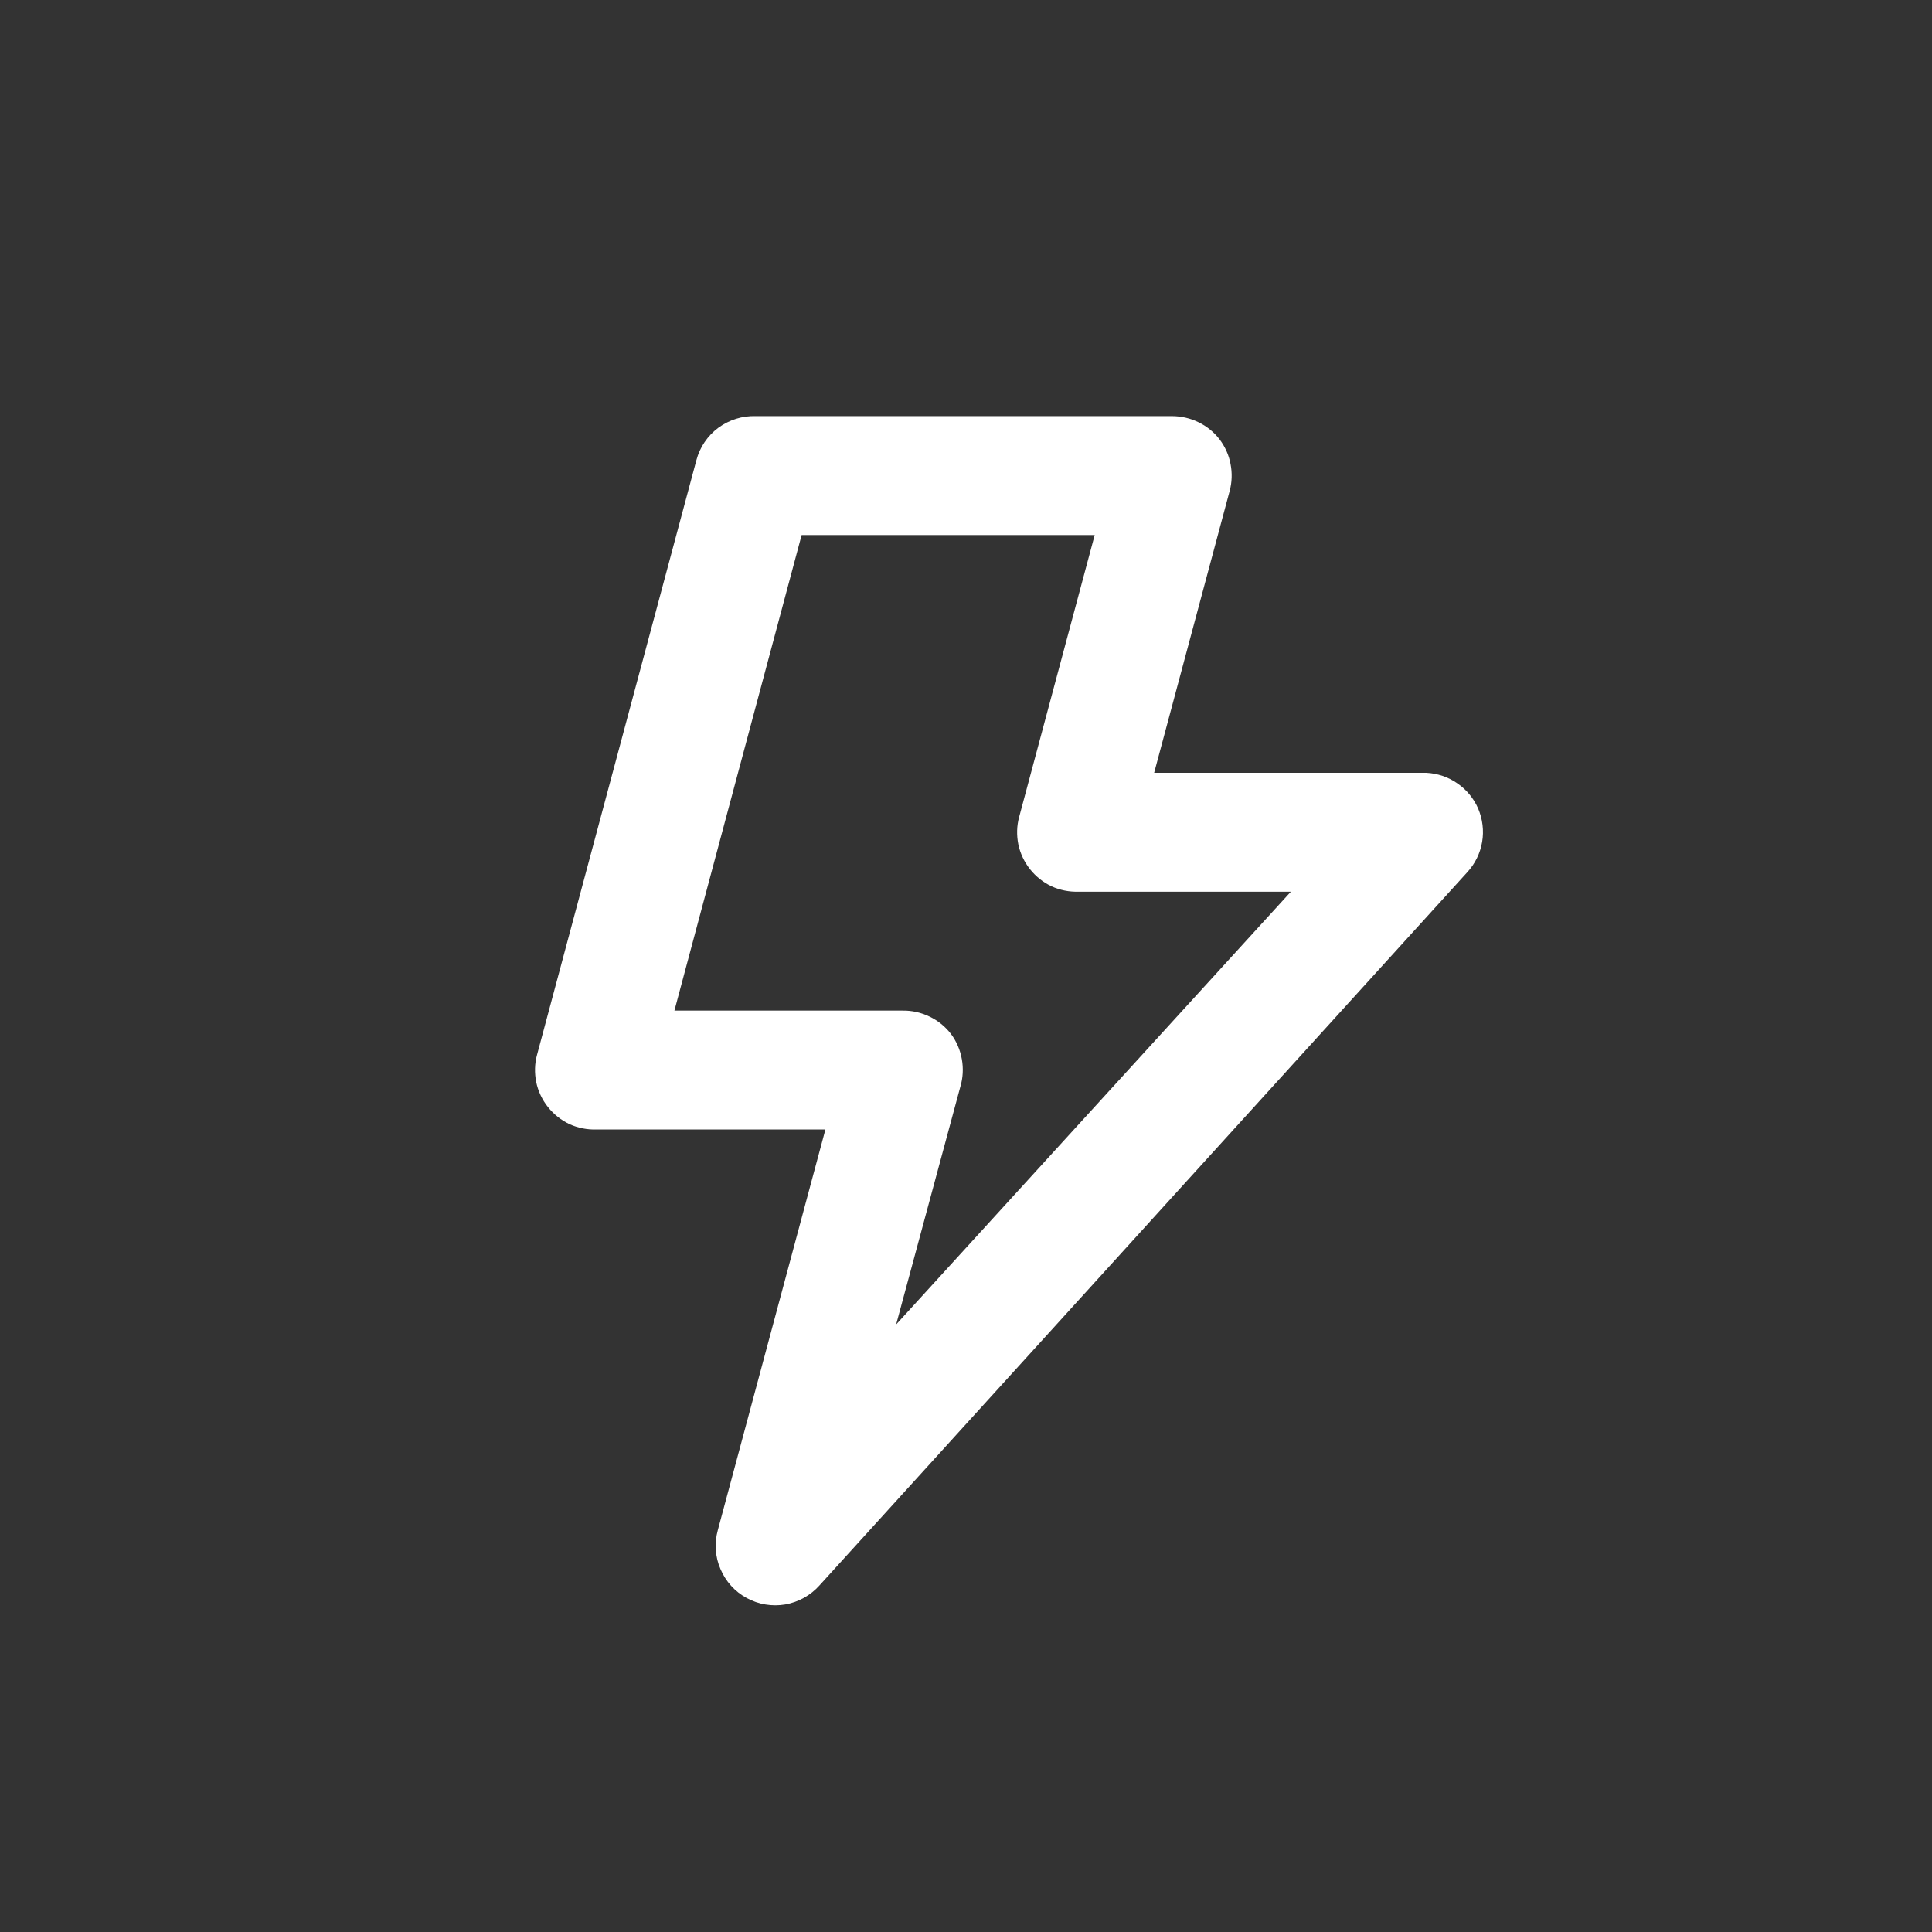 <svg width="13" height="13" viewBox="0 0 13 13" fill="none" xmlns="http://www.w3.org/2000/svg">
<rect x="0" y="0" width="13" height="13" fill="#333333" stroke="none"/>
<path d="M9.946 5.44C9.916 5.372 9.868 5.313 9.806 5.271C9.745 5.228 9.672 5.204 9.598 5.2H7.766L8.274 3.304C8.29 3.245 8.292 3.183 8.28 3.122C8.269 3.062 8.243 3.005 8.206 2.956C8.168 2.907 8.12 2.868 8.064 2.841C8.009 2.814 7.947 2.8 7.886 2.8H5.086C4.995 2.797 4.907 2.825 4.834 2.878C4.761 2.932 4.709 3.009 4.686 3.096L3.614 7.096C3.597 7.157 3.596 7.22 3.608 7.281C3.621 7.343 3.648 7.4 3.687 7.449C3.726 7.498 3.775 7.537 3.832 7.564C3.889 7.59 3.951 7.602 4.014 7.6H5.554L4.83 10.296C4.806 10.383 4.812 10.476 4.848 10.558C4.883 10.641 4.945 10.71 5.025 10.753C5.104 10.796 5.195 10.811 5.284 10.796C5.373 10.78 5.454 10.735 5.514 10.668L9.874 5.868C9.926 5.811 9.96 5.741 9.973 5.665C9.986 5.589 9.976 5.511 9.946 5.44ZM6.03 8.912L6.462 7.312C6.48 7.252 6.483 7.188 6.472 7.127C6.461 7.065 6.436 7.006 6.398 6.956C6.36 6.907 6.311 6.867 6.254 6.84C6.198 6.813 6.136 6.799 6.074 6.8H4.538L5.394 3.6H7.366L6.858 5.496C6.841 5.557 6.84 5.62 6.852 5.681C6.865 5.743 6.892 5.8 6.931 5.849C6.97 5.898 7.019 5.937 7.076 5.964C7.133 5.99 7.195 6.002 7.258 6H8.686L6.03 8.912Z" fill="white"/>
</svg>
